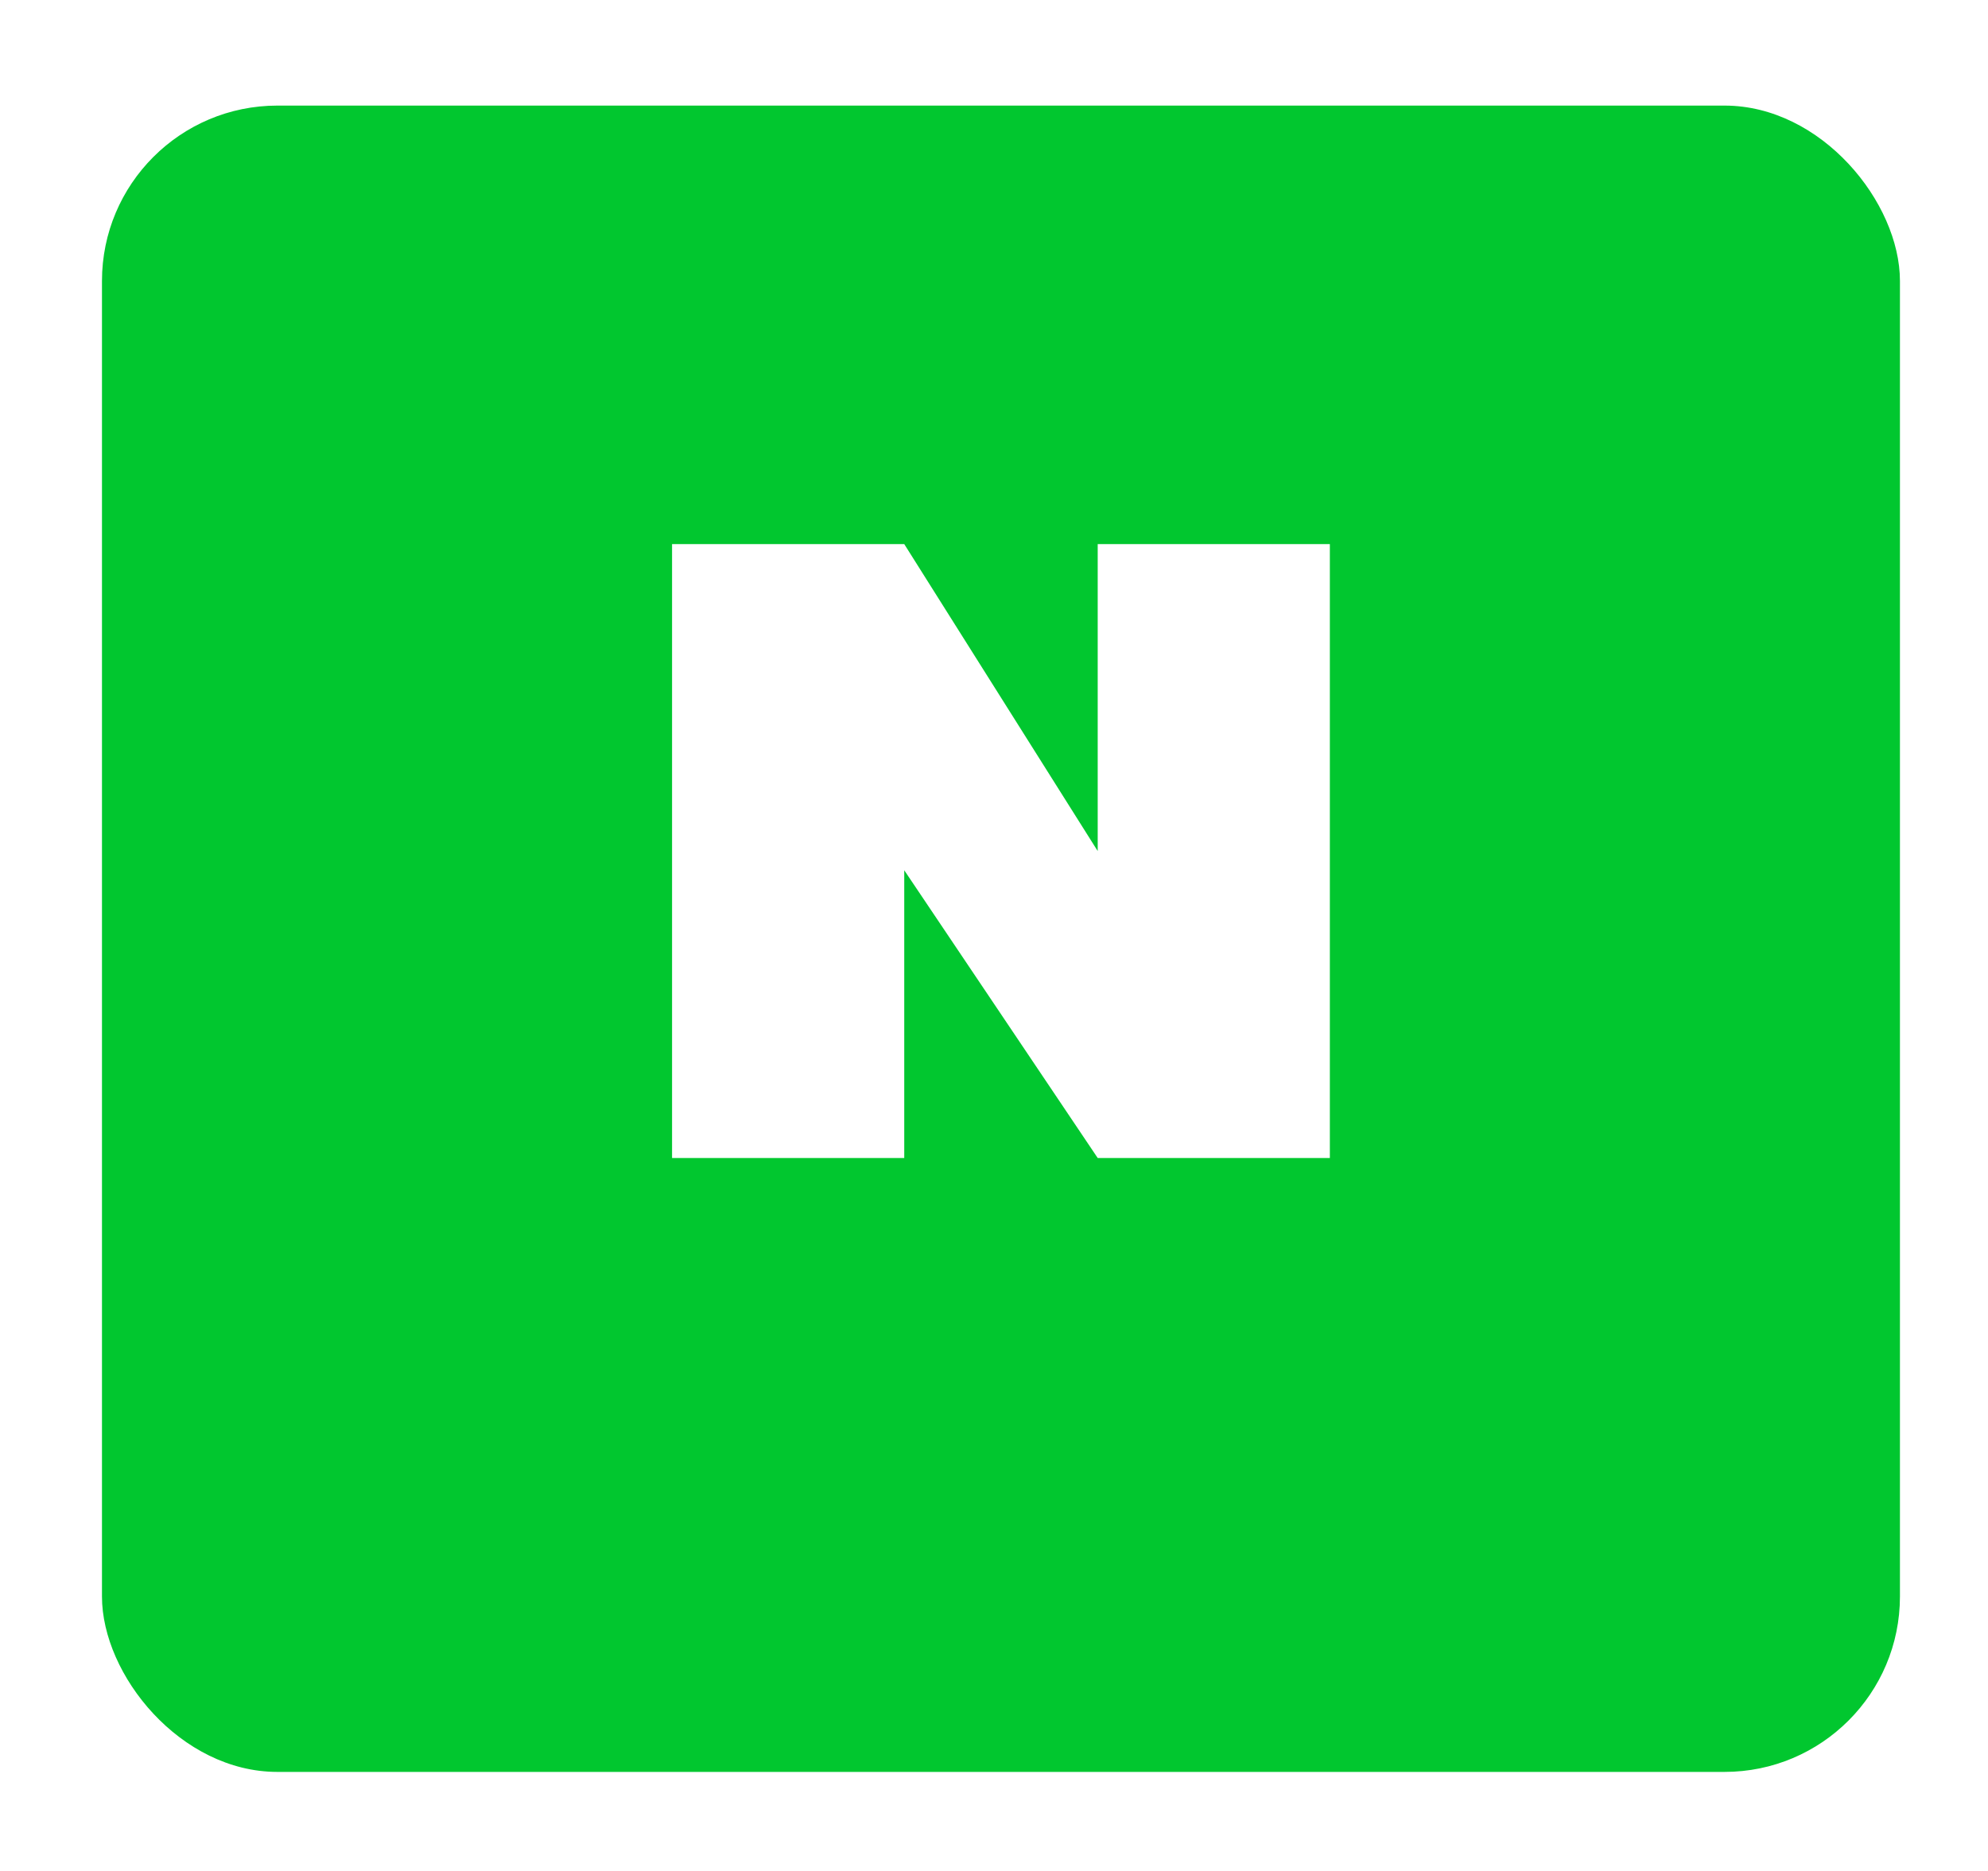 <svg width="68" height="64" viewBox="0 0 68 64" fill="none" xmlns="http://www.w3.org/2000/svg">
<g filter="url(#filter0_d_561_11040)">
<rect x="3.488" y="0.612" width="61.5" height="57" rx="6" fill="#01C72F"/>
</g>
<path d="M30.93 18.612H22.988V39.612H30.93V29.769L37.547 39.612H45.488V18.612H37.547V29.112L30.93 18.612Z" fill="white"/>
<defs>
<filter id="filter0_d_561_11040" x="0.488" y="0.612" width="67.5" height="63" filterUnits="userSpaceOnUse" color-interpolation-filters="sRGB">
<feFlood flood-opacity="0" result="BackgroundImageFix"/>
<feColorMatrix in="SourceAlpha" type="matrix" values="0 0 0 0 0 0 0 0 0 0 0 0 0 0 0 0 0 0 127 0" result="hardAlpha"/>
<feOffset dy="3"/>
<feGaussianBlur stdDeviation="1.5"/>
<feComposite in2="hardAlpha" operator="out"/>
<feColorMatrix type="matrix" values="0 0 0 0 0 0 0 0 0 0 0 0 0 0 0 0 0 0 0.25 0"/>
<feBlend mode="normal" in2="BackgroundImageFix" result="effect1_dropShadow_561_11040"/>
<feBlend mode="normal" in="SourceGraphic" in2="effect1_dropShadow_561_11040" result="shape"/>
</filter>
</defs>
</svg>
